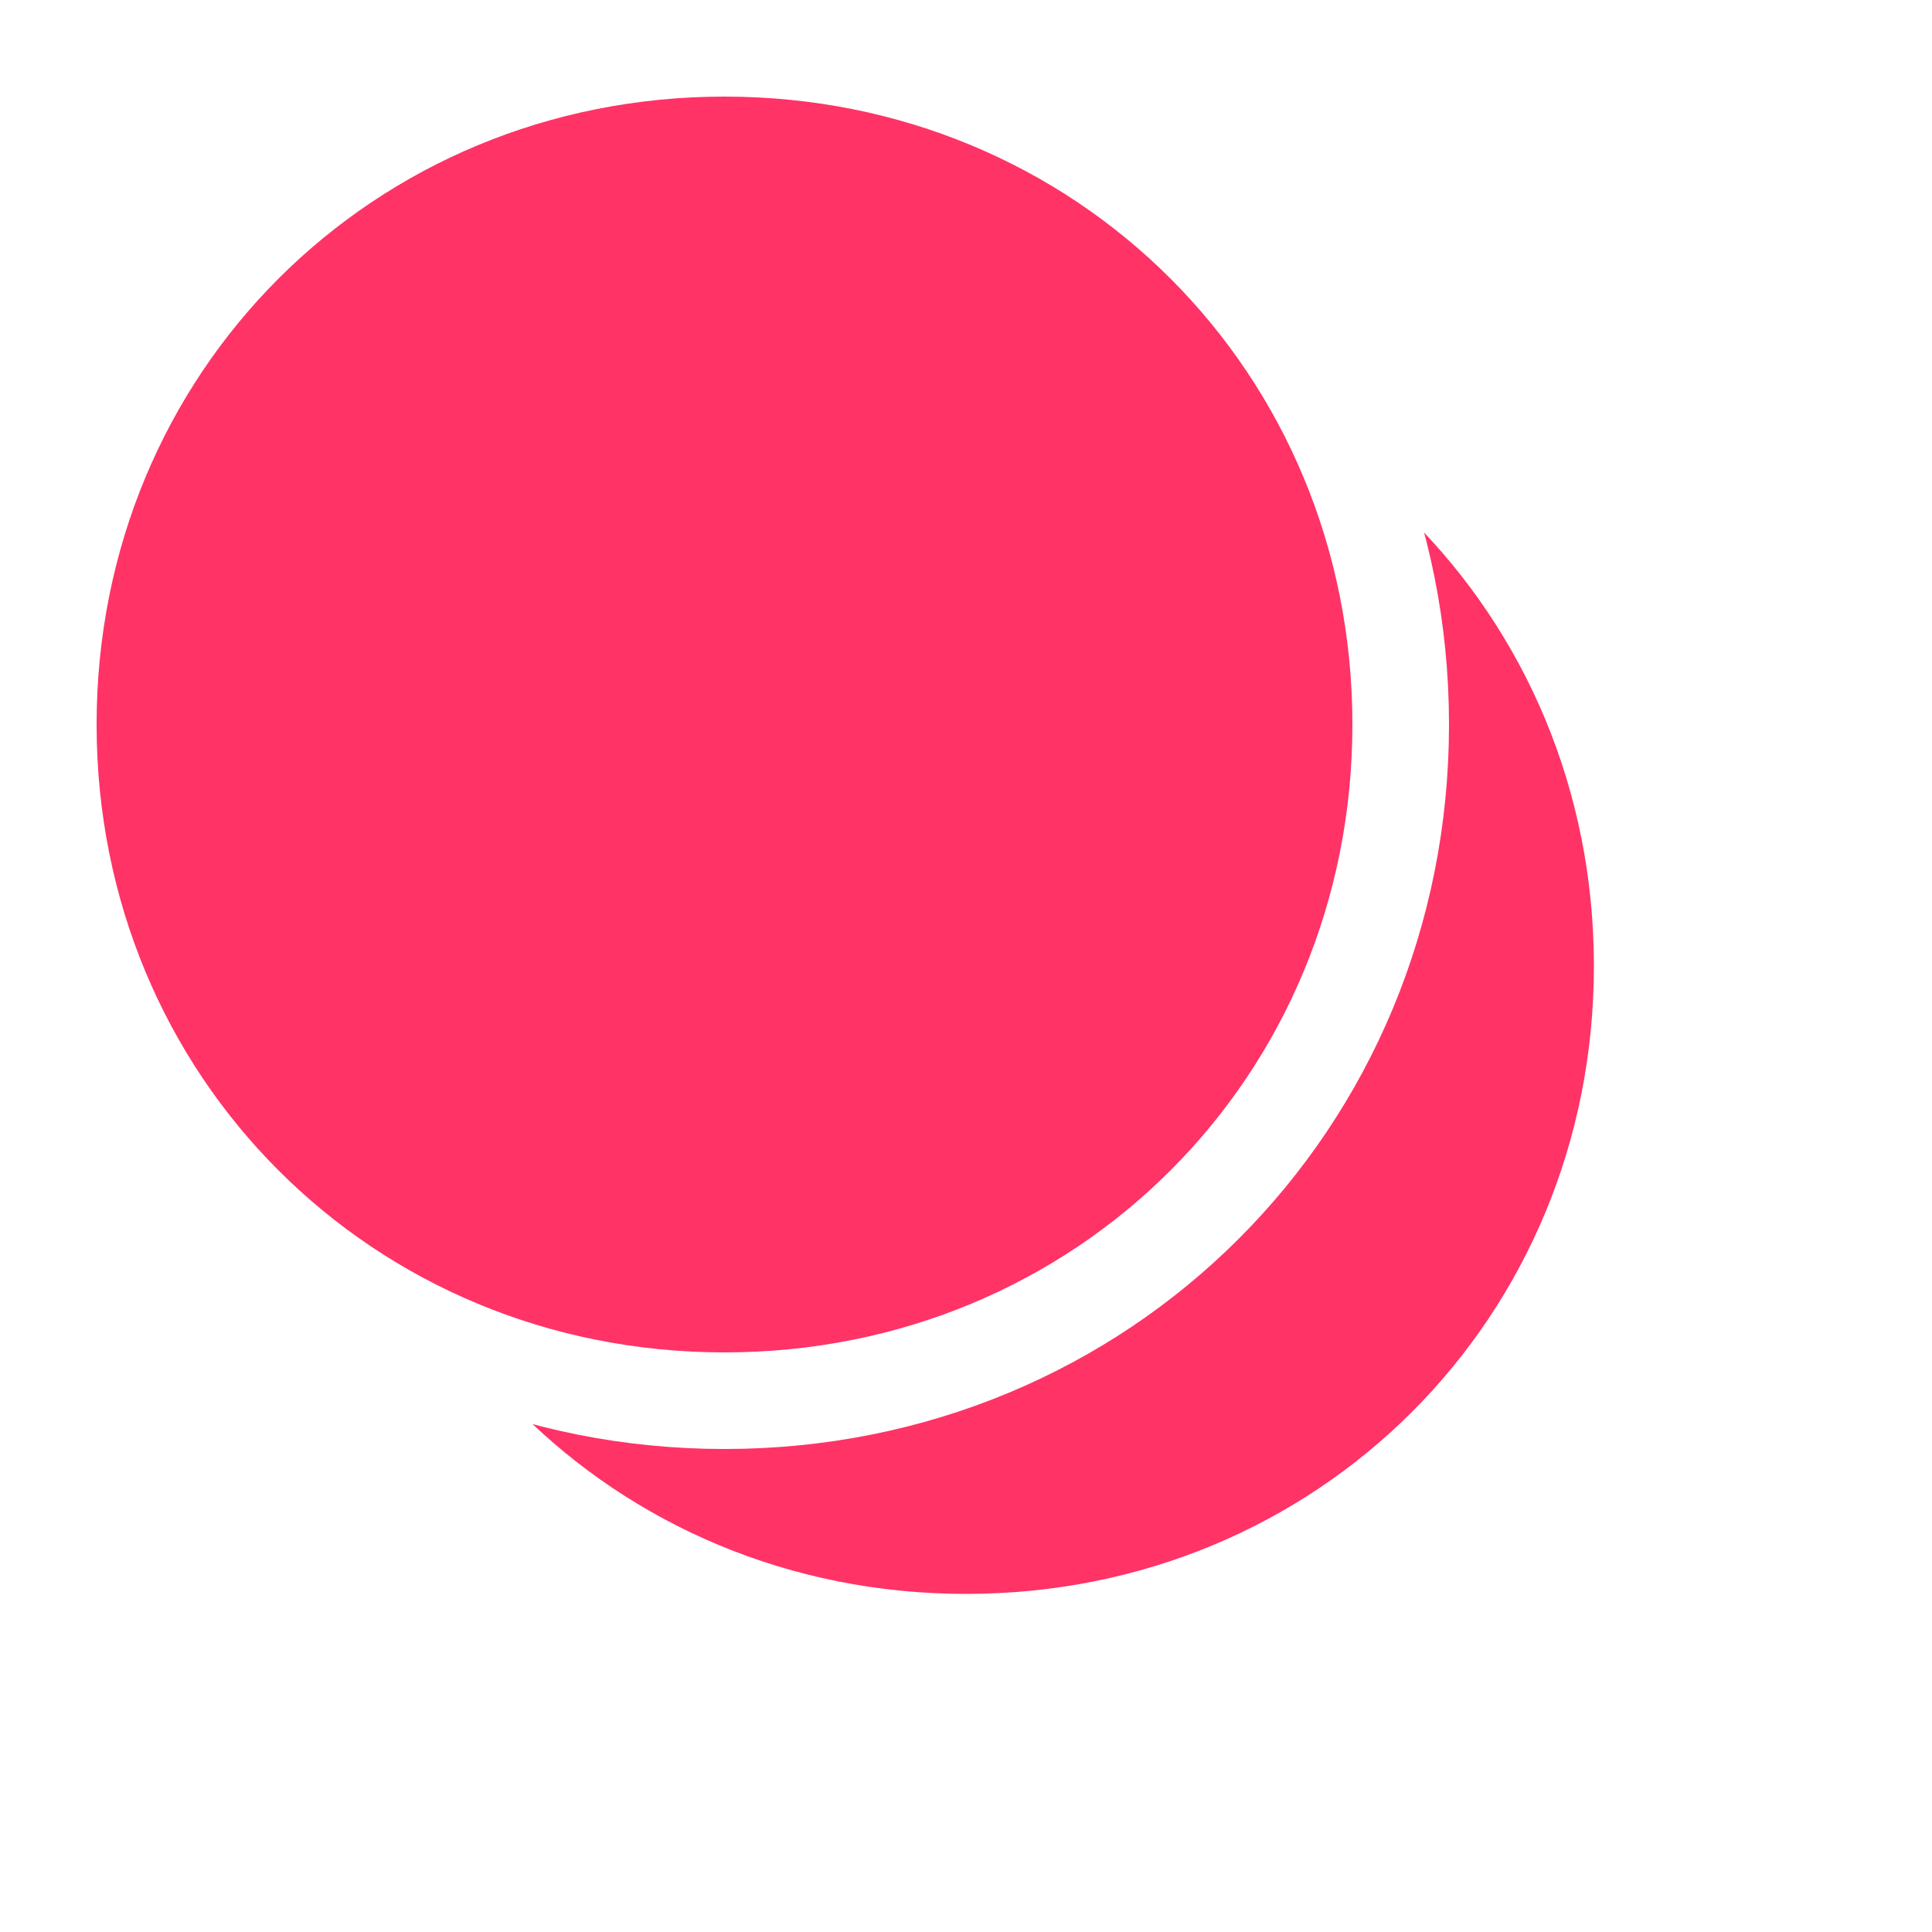 ﻿<?xml version="1.0" encoding="utf-8"?>
<svg version="1.1" xmlns:xlink="http://www.w3.org/1999/xlink" width="40px" height="40px" xmlns="http://www.w3.org/2000/svg">
  <defs>
    <filter x="148px" y="92px" width="40px" height="40px" filterUnits="userSpaceOnUse" id="filter376">
      <feOffset dx="5" dy="5" in="SourceAlpha" result="shadowOffsetInner" />
      <feGaussianBlur stdDeviation="2.5" in="shadowOffsetInner" result="shadowGaussian" />
      <feComposite in2="shadowGaussian" operator="atop" in="SourceAlpha" result="shadowComposite" />
      <feColorMatrix type="matrix" values="0 0 0 0 0  0 0 0 0 0  0 0 0 0 0  0 0 0 0.349 0  " in="shadowComposite" />
    </filter>
    <g id="widget377">
      <path d="M 163 93  C 170.84 93  177 99.16  177 107  C 177 114.84  170.84 121  163 121  C 155.16 121  149 114.84  149 107  C 149 99.16  155.16 93  163 93  Z " fill-rule="nonzero" fill="#ff3366" stroke="none" />
      <path d="M 163 93  C 170.84 93  177 99.16  177 107  C 177 114.84  170.84 121  163 121  C 155.16 121  149 114.84  149 107  C 149 99.16  155.16 93  163 93  Z " stroke-width="2" stroke="#ffffff" fill="none" />
    </g>
  </defs>
  <g transform="matrix(1 0 0 1 -148 -92 )">
    <use xlink:href="#widget377" filter="url(#filter376)" />
    <use xlink:href="#widget377" />
  </g>
</svg>
